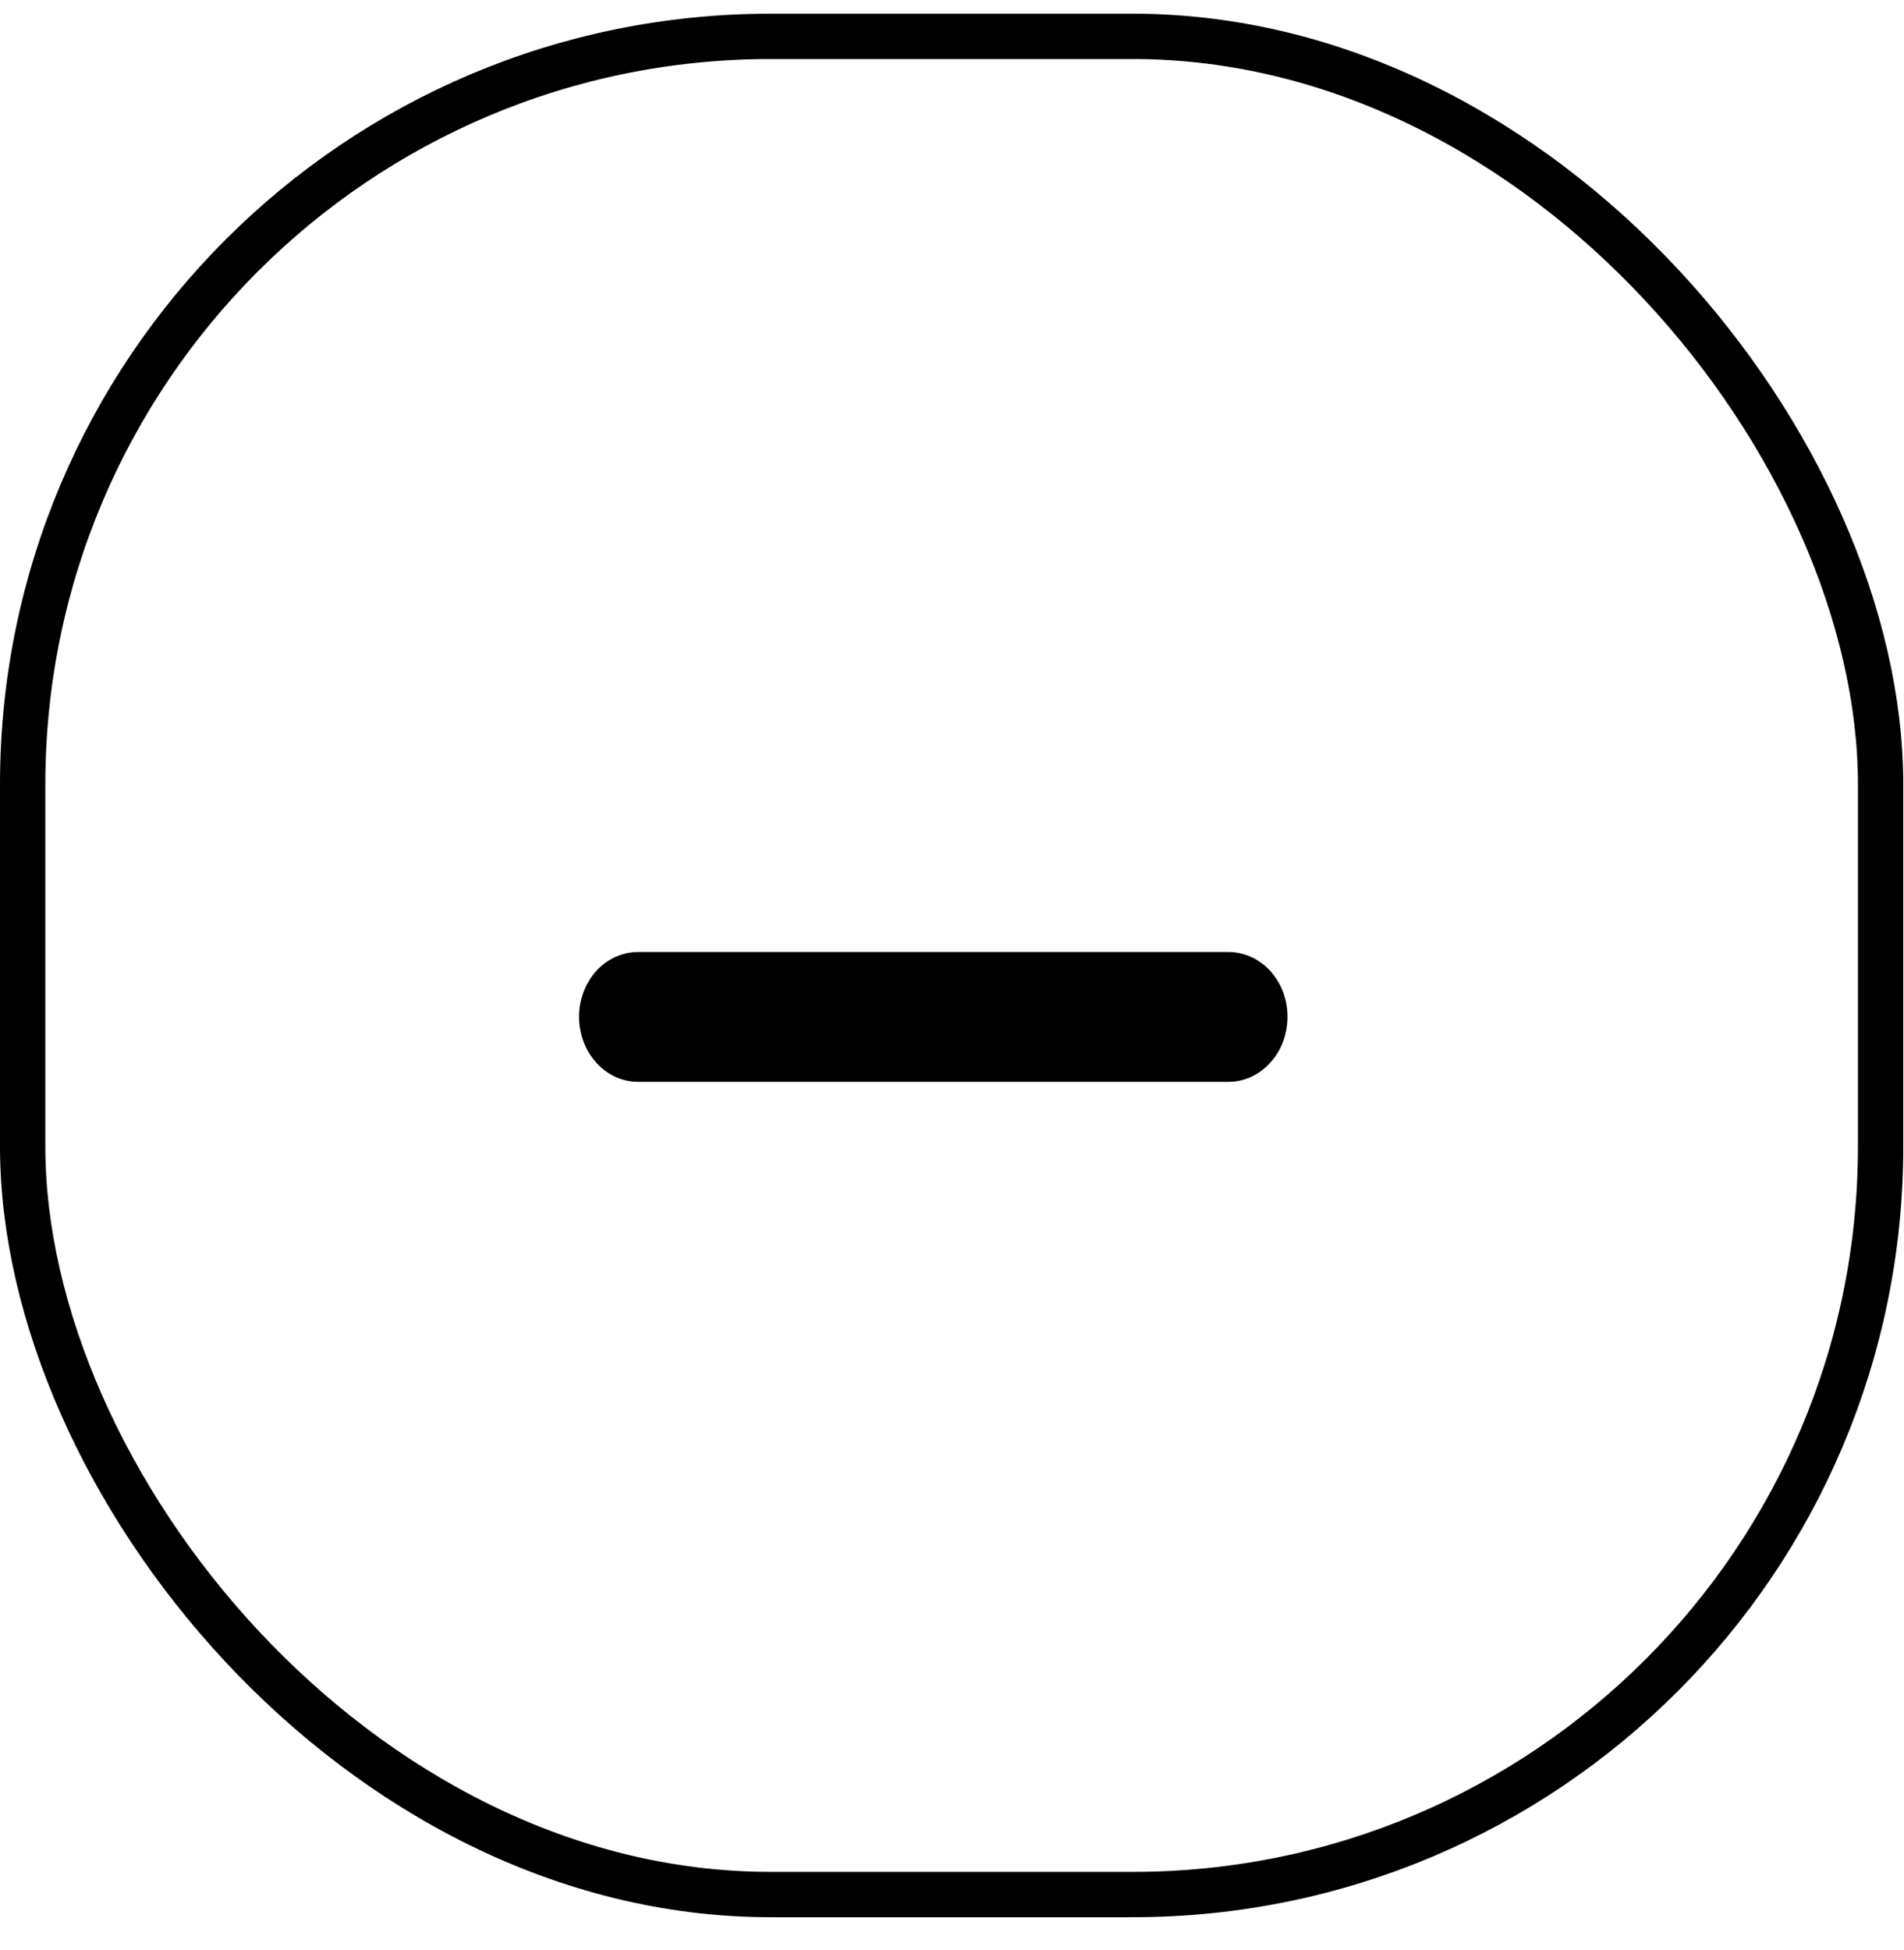 <svg width="42" height="43" viewBox="0 0 42 43" fill="none" xmlns="http://www.w3.org/2000/svg">
<rect x="0.5" y="0.802" width="40.984" height="40.983" rx="16.5" stroke="black"/>
<path d="M28.401 22.425C28.401 22.805 28.268 23.171 28.02 23.437C27.778 23.709 27.444 23.86 27.099 23.86H21.891H19.282H14.074C13.729 23.86 13.395 23.709 13.153 23.437C12.911 23.171 12.773 22.805 12.773 22.425C12.773 22.046 12.911 21.686 13.153 21.414C13.395 21.149 13.729 20.997 14.074 20.997H19.282H21.891H27.099C27.444 20.997 27.778 21.149 28.02 21.414C28.268 21.686 28.401 22.046 28.401 22.425Z" fill="black"/>
</svg>
